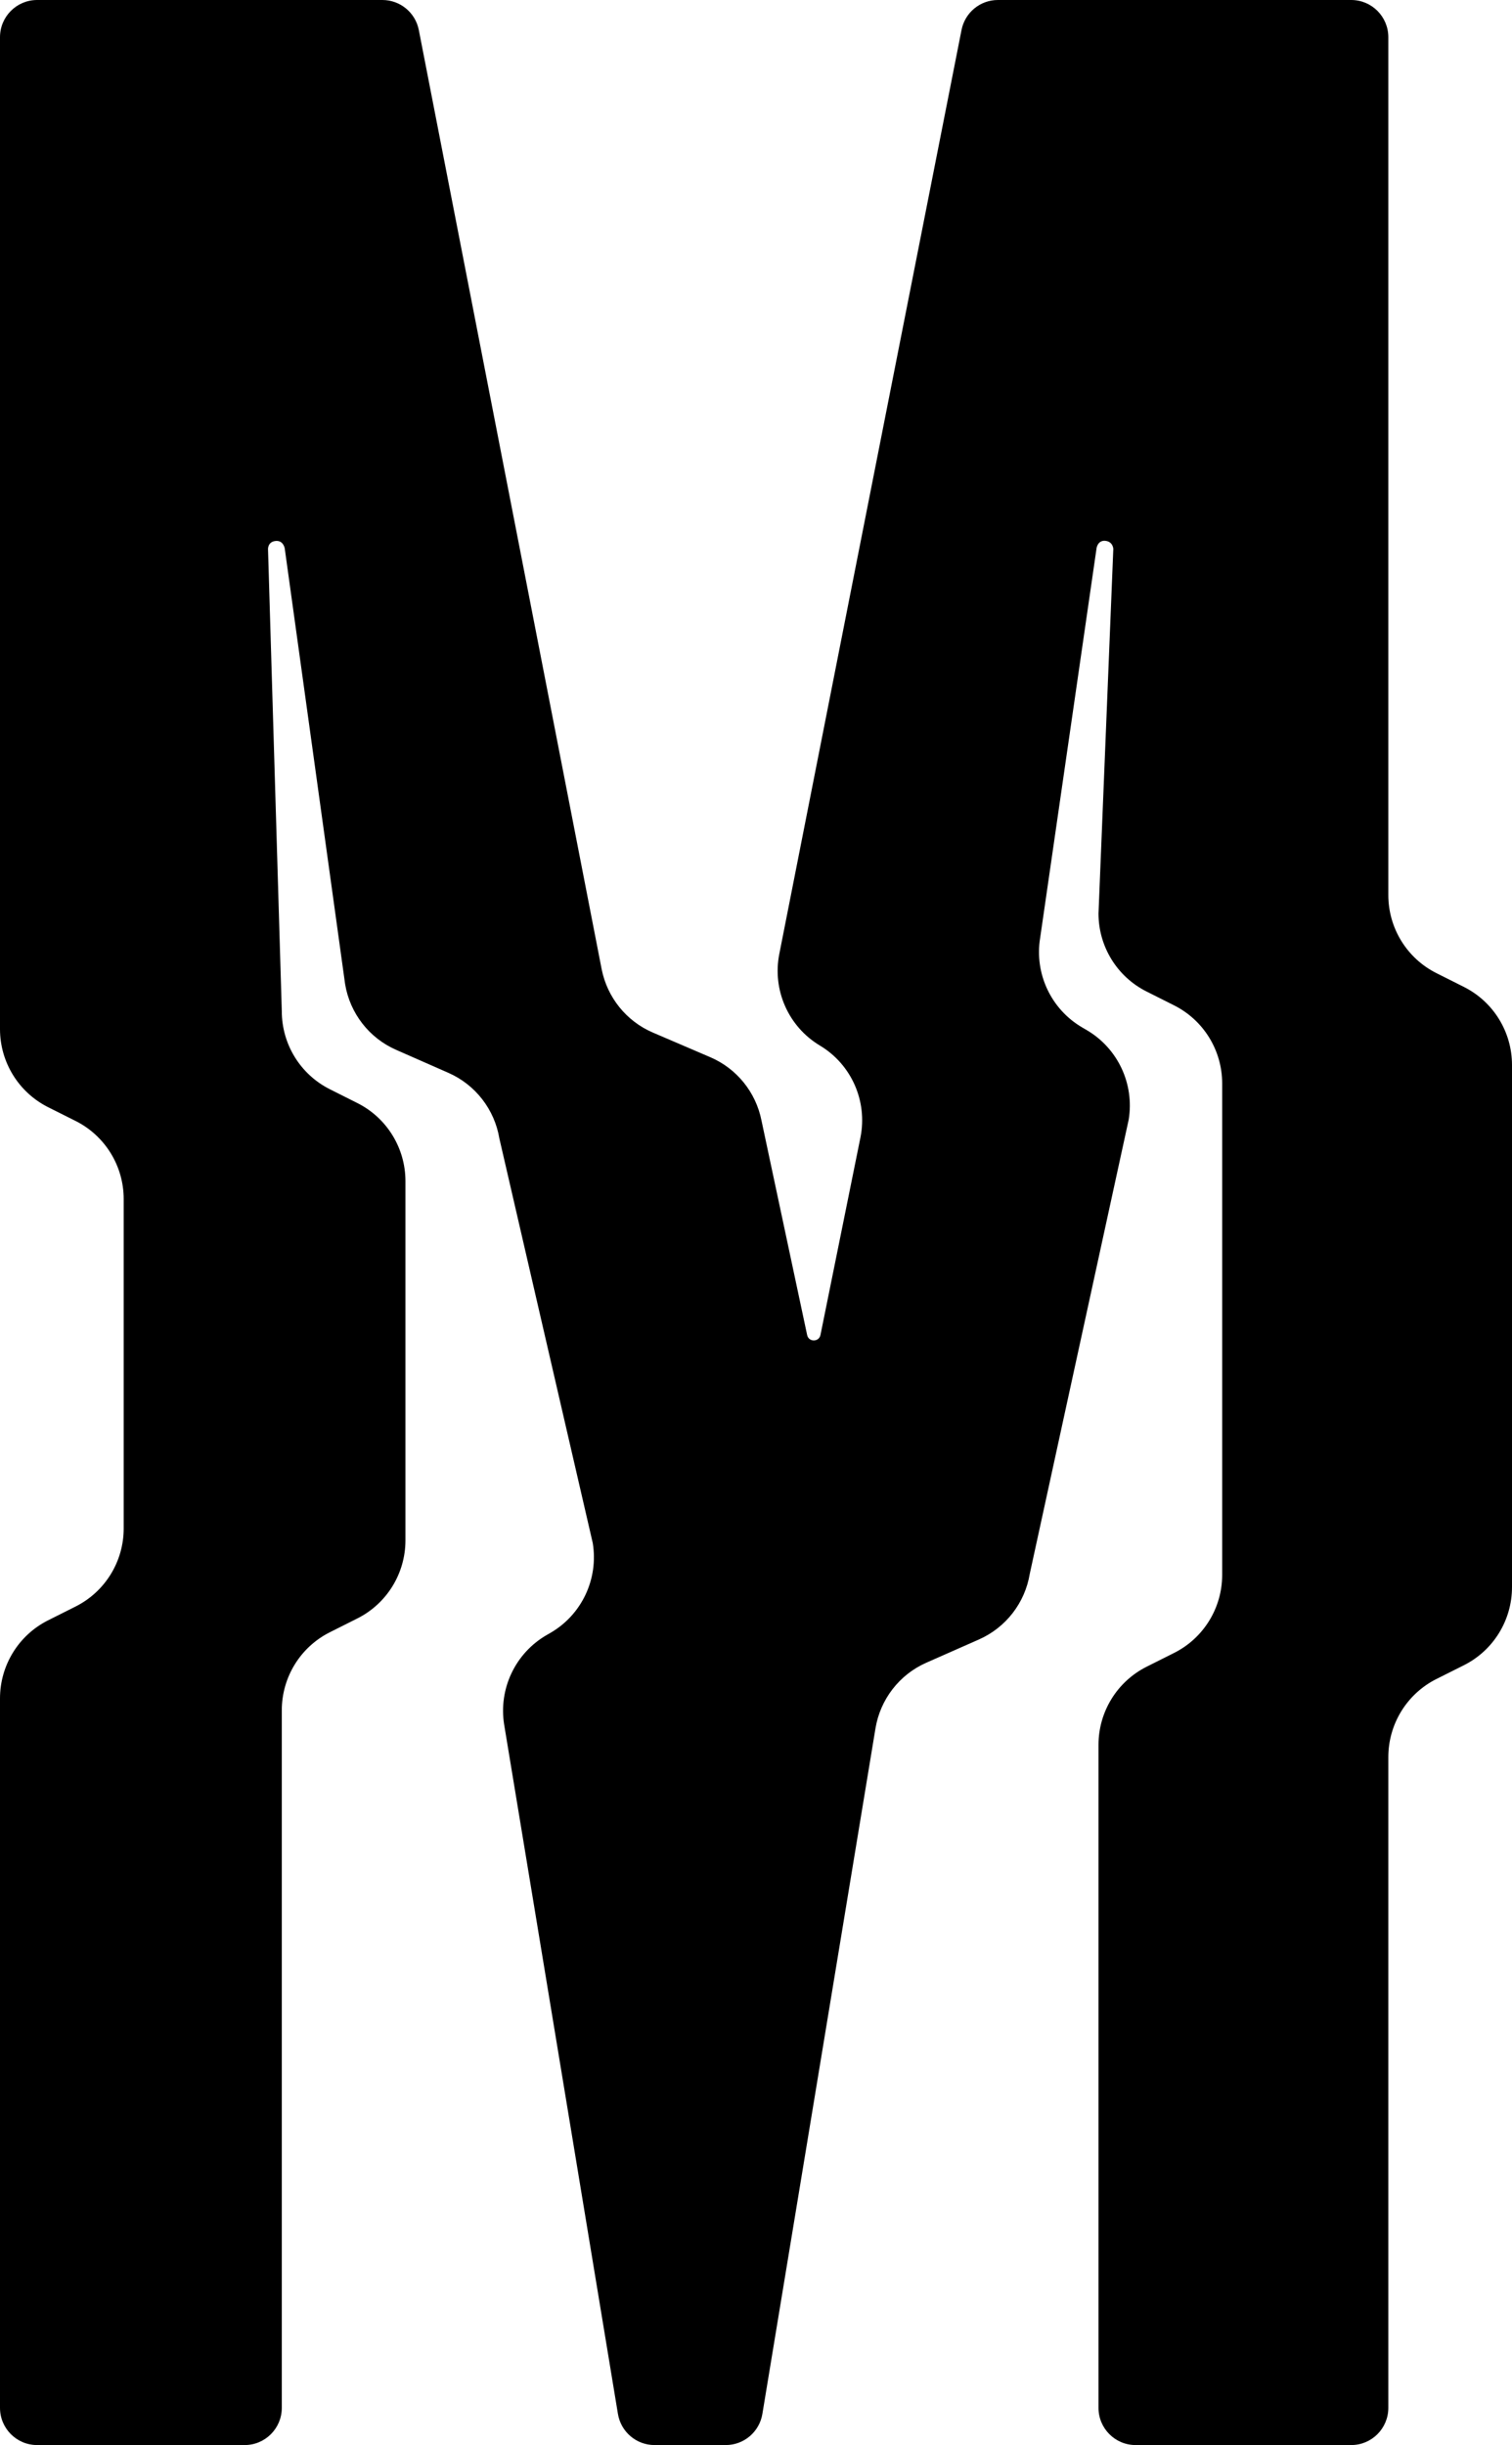 <svg height="118px" version="1.1" viewBox="0 0 73 118" width="73px" xmlns="http://www.w3.org/2000/svg" xmlns:xlink="http://www.w3.org/1999/xlink"><defs><path d="M67.029,43.196 C67.029,44.792 67.928,46.25 69.351,46.964 L70.678,47.63 C72.101,48.343 73,49.802 73,51.398 L73,76.596 C73,78.191 72.101,79.651 70.678,80.365 L69.351,81.03 C67.928,81.744 67.029,83.203 67.029,84.799 L67.029,116.204 C67.029,117.196 66.228,118 65.238,118 L54.827,118 C53.838,118 53.036,117.196 53.036,116.204 L53.036,84.207 C53.036,82.612 53.935,81.153 55.358,80.438 L56.685,79.772 C58.108,79.06 59.007,77.601 59.007,76.005 L59.007,52.287 C59.007,50.691 58.108,49.233 56.685,48.519 L55.358,47.852 C53.935,47.14 53.036,45.681 53.036,44.085 L53.751,26.49 C53.751,26.49 53.739,26.142 53.372,26.101 C53.005,26.06 52.944,26.445 52.944,26.445 L50.22,45.256 C49.933,46.984 50.744,48.709 52.253,49.588 L52.458,49.708 C53.968,50.587 54.777,52.311 54.493,54.038 L49.718,75.951 C49.487,77.355 48.565,78.546 47.268,79.12 L44.72,80.245 C43.422,80.818 42.501,82.01 42.268,83.413 L36.808,116.497 C36.664,117.365 35.917,118 35.039,118 L31.601,118 C30.725,118 29.977,117.365 29.834,116.497 L24.344,83.249 C24.059,81.517 24.872,79.79 26.388,78.911 L26.574,78.804 C28.09,77.927 28.903,76.198 28.618,74.467 L24.111,54.949 C23.878,53.543 22.954,52.351 21.653,51.778 L19.123,50.665 C17.821,50.094 16.895,48.9 16.662,47.494 L13.747,26.467 C13.747,26.467 13.682,26.048 13.276,26.111 C12.922,26.167 12.94,26.506 12.94,26.506 L13.605,48.8 C13.605,50.396 14.503,51.854 15.927,52.568 L17.253,53.234 C18.676,53.947 19.575,55.406 19.575,57.002 L19.575,74.339 C19.575,75.935 18.676,77.393 17.253,78.107 L15.927,78.773 C14.503,79.486 13.605,80.945 13.605,82.542 L13.605,116.204 C13.605,117.196 12.803,118 11.813,118 L1.791,118 C0.802,118 0,117.196 0,116.204 L0,81.967 C0,80.37 0.899,78.911 2.322,78.198 L3.649,77.532 C5.072,76.819 5.972,75.36 5.972,73.765 L5.972,57.866 C5.972,56.27 5.072,54.811 3.649,54.098 L2.322,53.433 C0.899,52.718 0,51.26 0,49.664 L0,1.796 C0,0.804 0.802,0 1.791,0 L18.462,0 C19.318,0 20.053,0.605 20.22,1.446 L29.049,46.778 C29.321,48.142 30.244,49.284 31.518,49.831 L34.295,51.022 C35.57,51.569 36.493,52.711 36.764,54.074 L38.968,64.425 C39.038,64.779 39.543,64.779 39.613,64.425 L41.545,54.883 C41.89,53.141 41.106,51.369 39.585,50.459 C38.065,49.549 37.279,47.777 37.626,46.034 L46.423,1.446 C46.589,0.605 47.324,0 48.178,0 L65.238,0 C66.228,0 67.029,0.804 67.029,1.796 L67.029,43.196 Z" id="path-1"></path><linearGradient id="linearGradient-3" x1="-29.16%" x2="101.683%" y1="50%" y2="50%"><stop offset="0%" stop-color="#0203FF"></stop><stop offset="100%" stop-color="#B500F7"></stop></linearGradient></defs><g fill="none" fill-rule="evenodd" id="Page-1" stroke="none" stroke-width="1"><g id="Artboard"><mask fill="white" id="mask-2"><use href="#path-1"></use></mask><use fill="currentColor" id="logo" href="#path-1"></use><rect fill="url(#linearGradient-3)" height="124" id="path" mask="url(#mask-2)" width="73" x="0" y="100%"></rect></g></g></svg>
